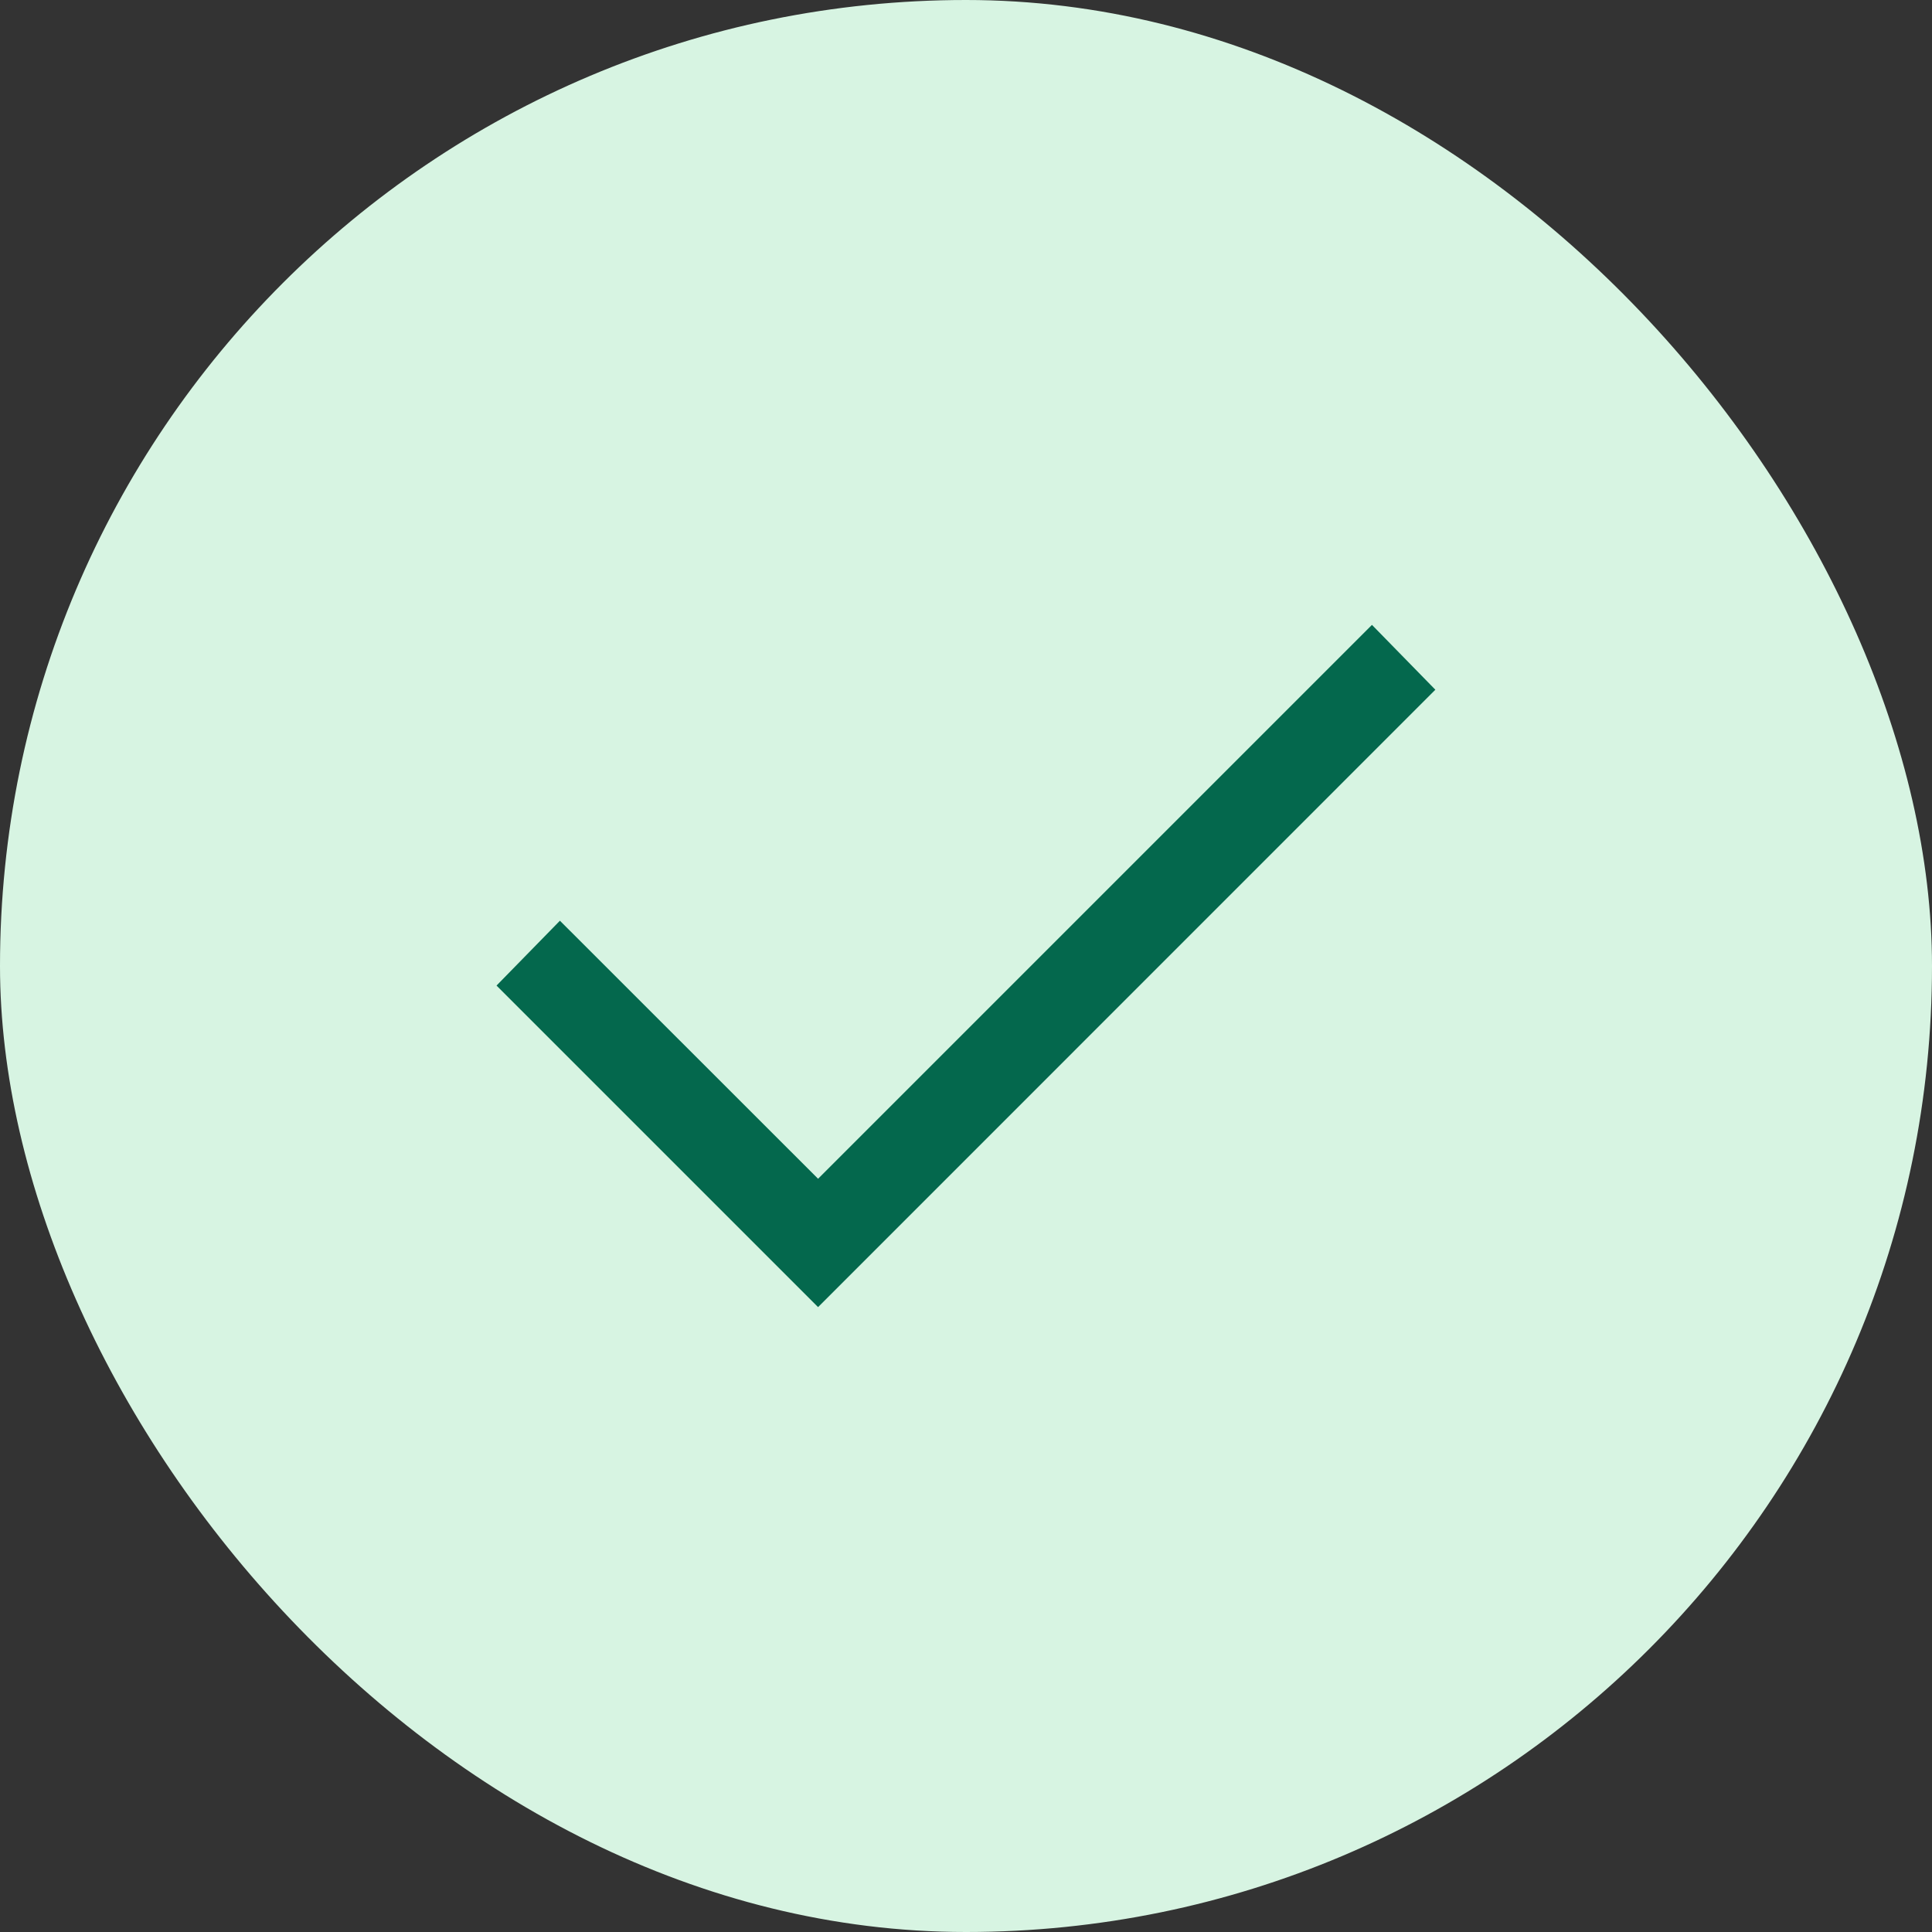 <svg width="16" height="16" viewBox="0 0 16 16" fill="none" xmlns="http://www.w3.org/2000/svg">
<rect x="0" y="0" width="16" height="16" fill="#333333" stroke="none"/>
<rect width="16" height="16" rx="8" fill="#D7F4E2"/>
<path d="M6.775 10.825L4.112 8.162L4.637 7.625L6.775 9.762L11.362 5.175L11.887 5.712L6.775 10.825Z" fill="#04684D"/>
</svg>
